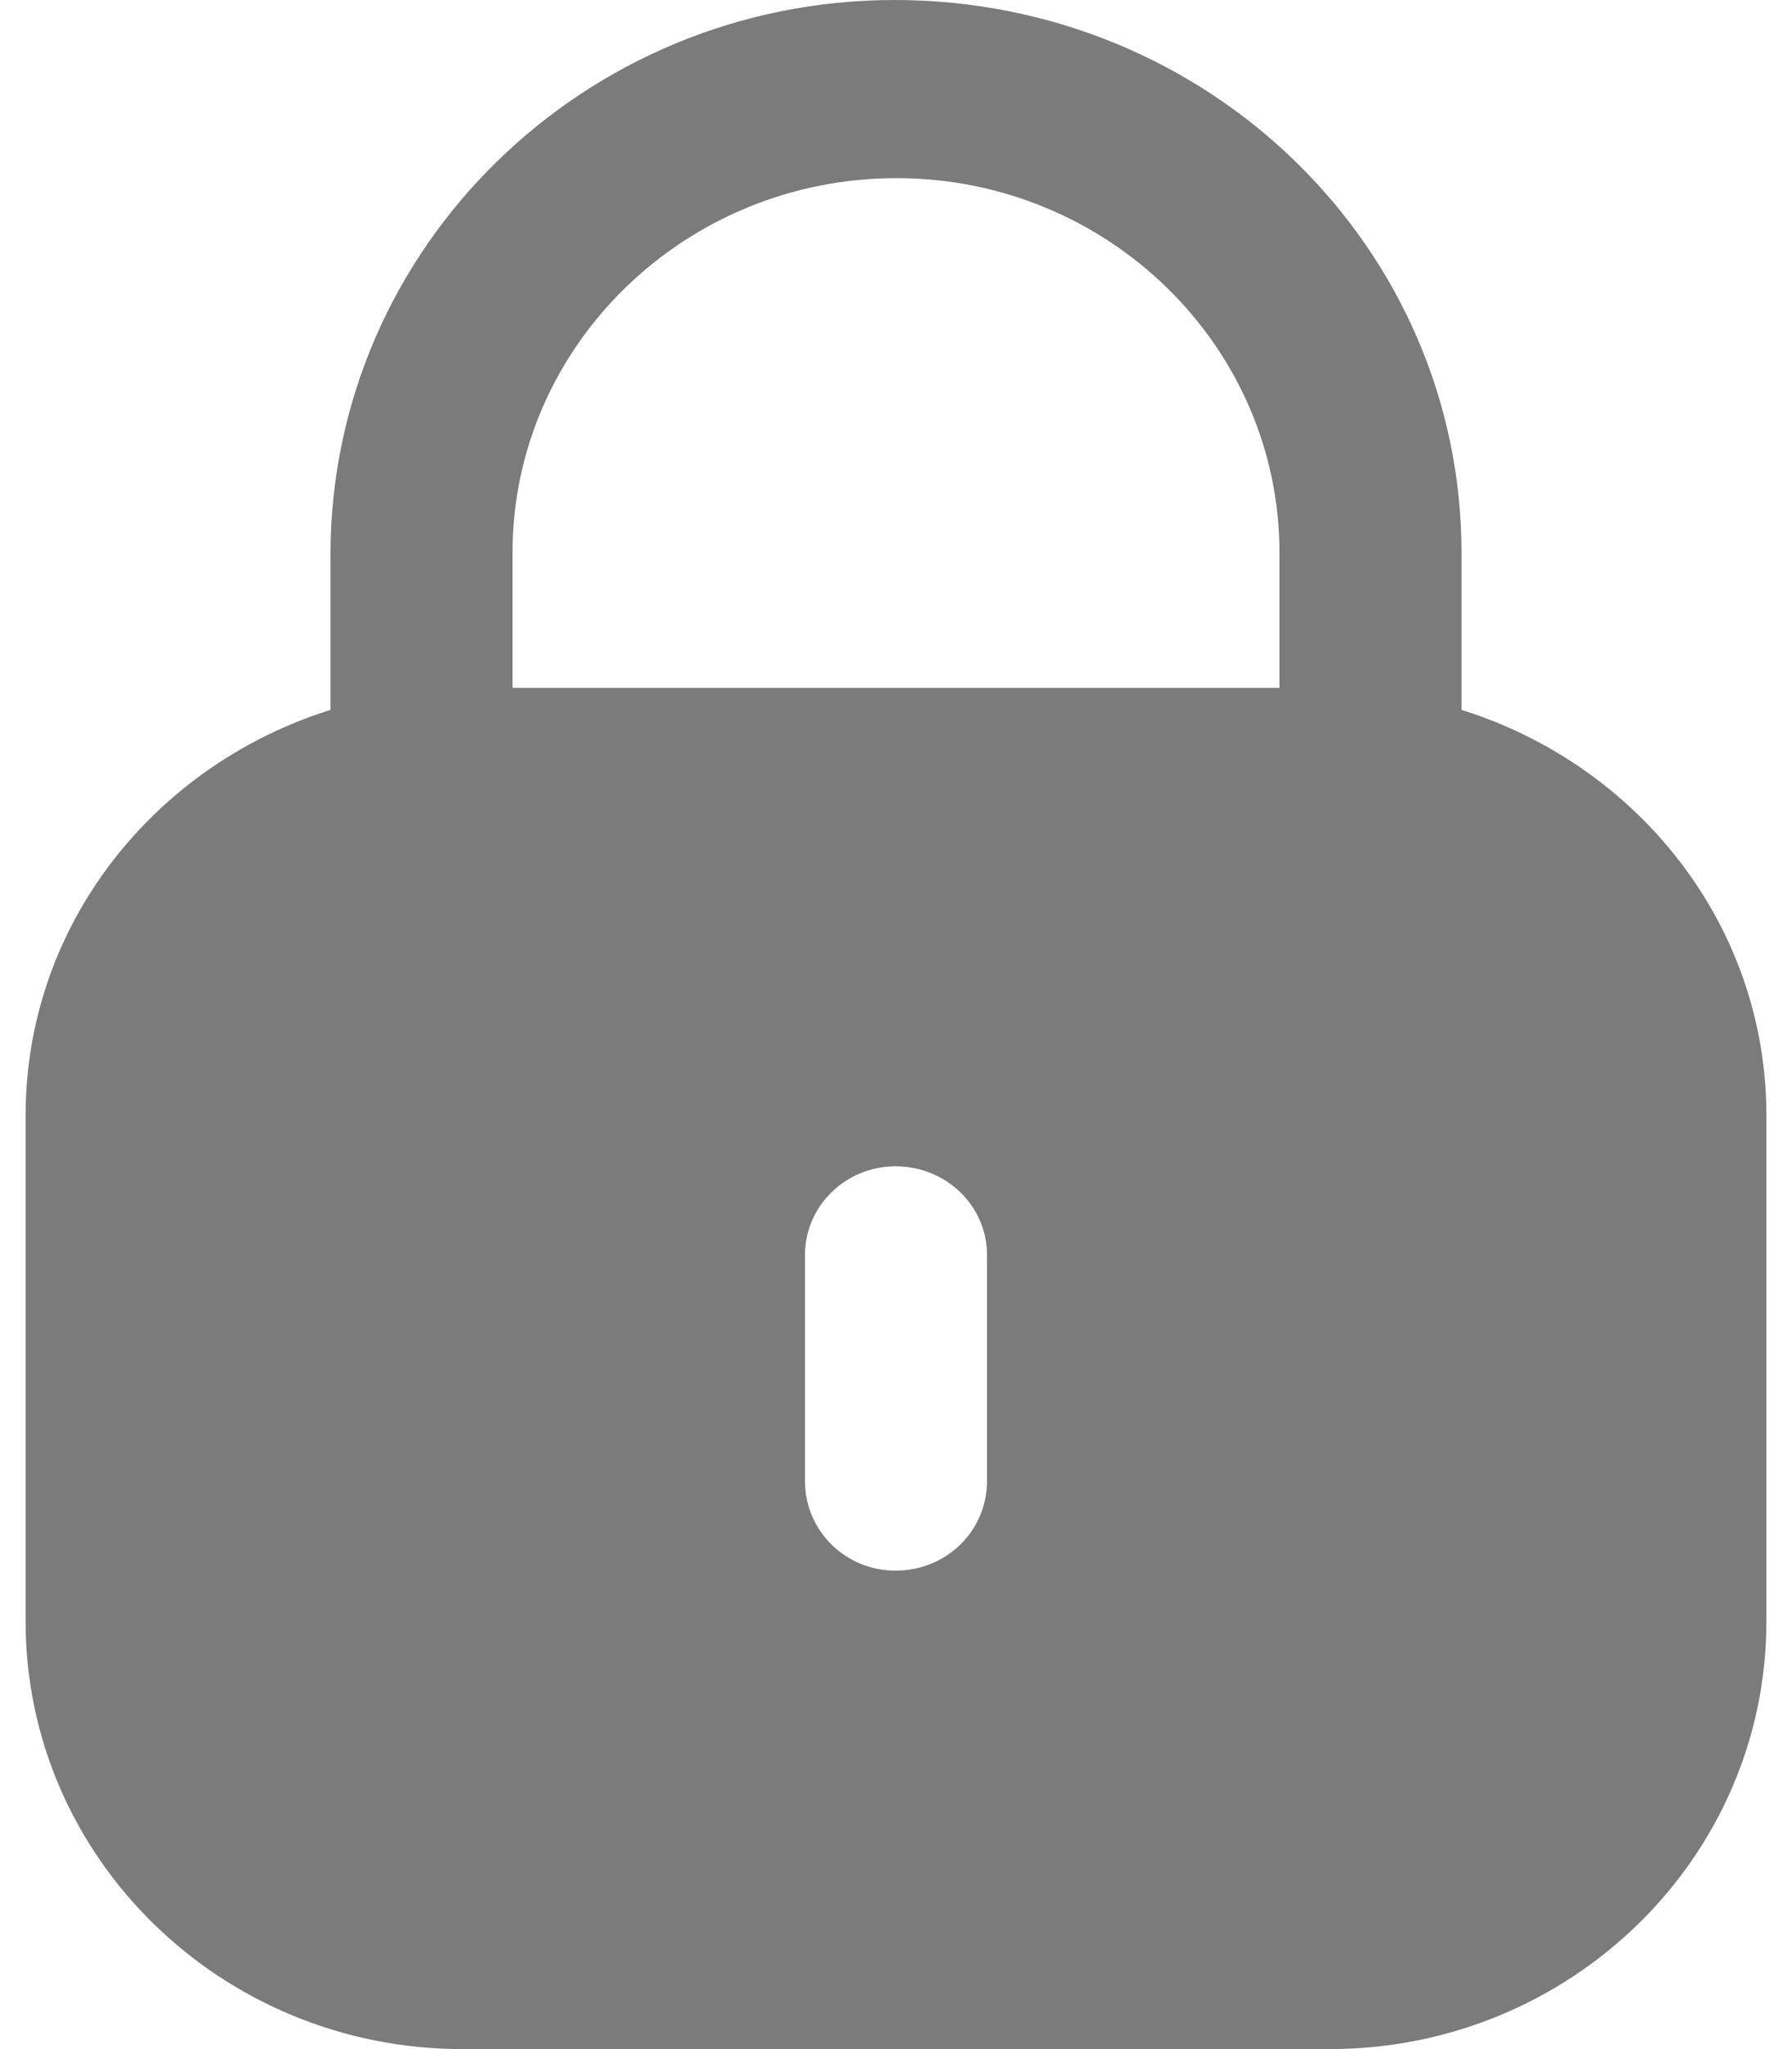 <svg width="14" height="16" viewBox="0 0 14 16" fill="none" xmlns="http://www.w3.org/2000/svg">
<path d="M6.988 0C9.443 0 11.418 1.932 11.418 4.317V5.543C12.796 5.974 13.8 7.221 13.8 8.711V12.66C13.8 14.505 12.271 16 10.386 16H3.615C1.729 16 0.2 14.505 0.2 12.66V8.711C0.2 7.221 1.205 5.974 2.582 5.543V4.317C2.59 1.932 4.565 0 6.988 0ZM6.996 9.107C6.606 9.107 6.289 9.417 6.289 9.799V11.564C6.289 11.954 6.606 12.264 6.996 12.264C7.394 12.264 7.711 11.954 7.711 11.564V9.799C7.711 9.417 7.394 9.107 6.996 9.107ZM7.004 1.391C5.354 1.391 4.013 2.695 4.004 4.301V5.371H9.996V4.317C9.996 2.703 8.654 1.391 7.004 1.391Z" fill="#7B7B7B"/>
</svg>
